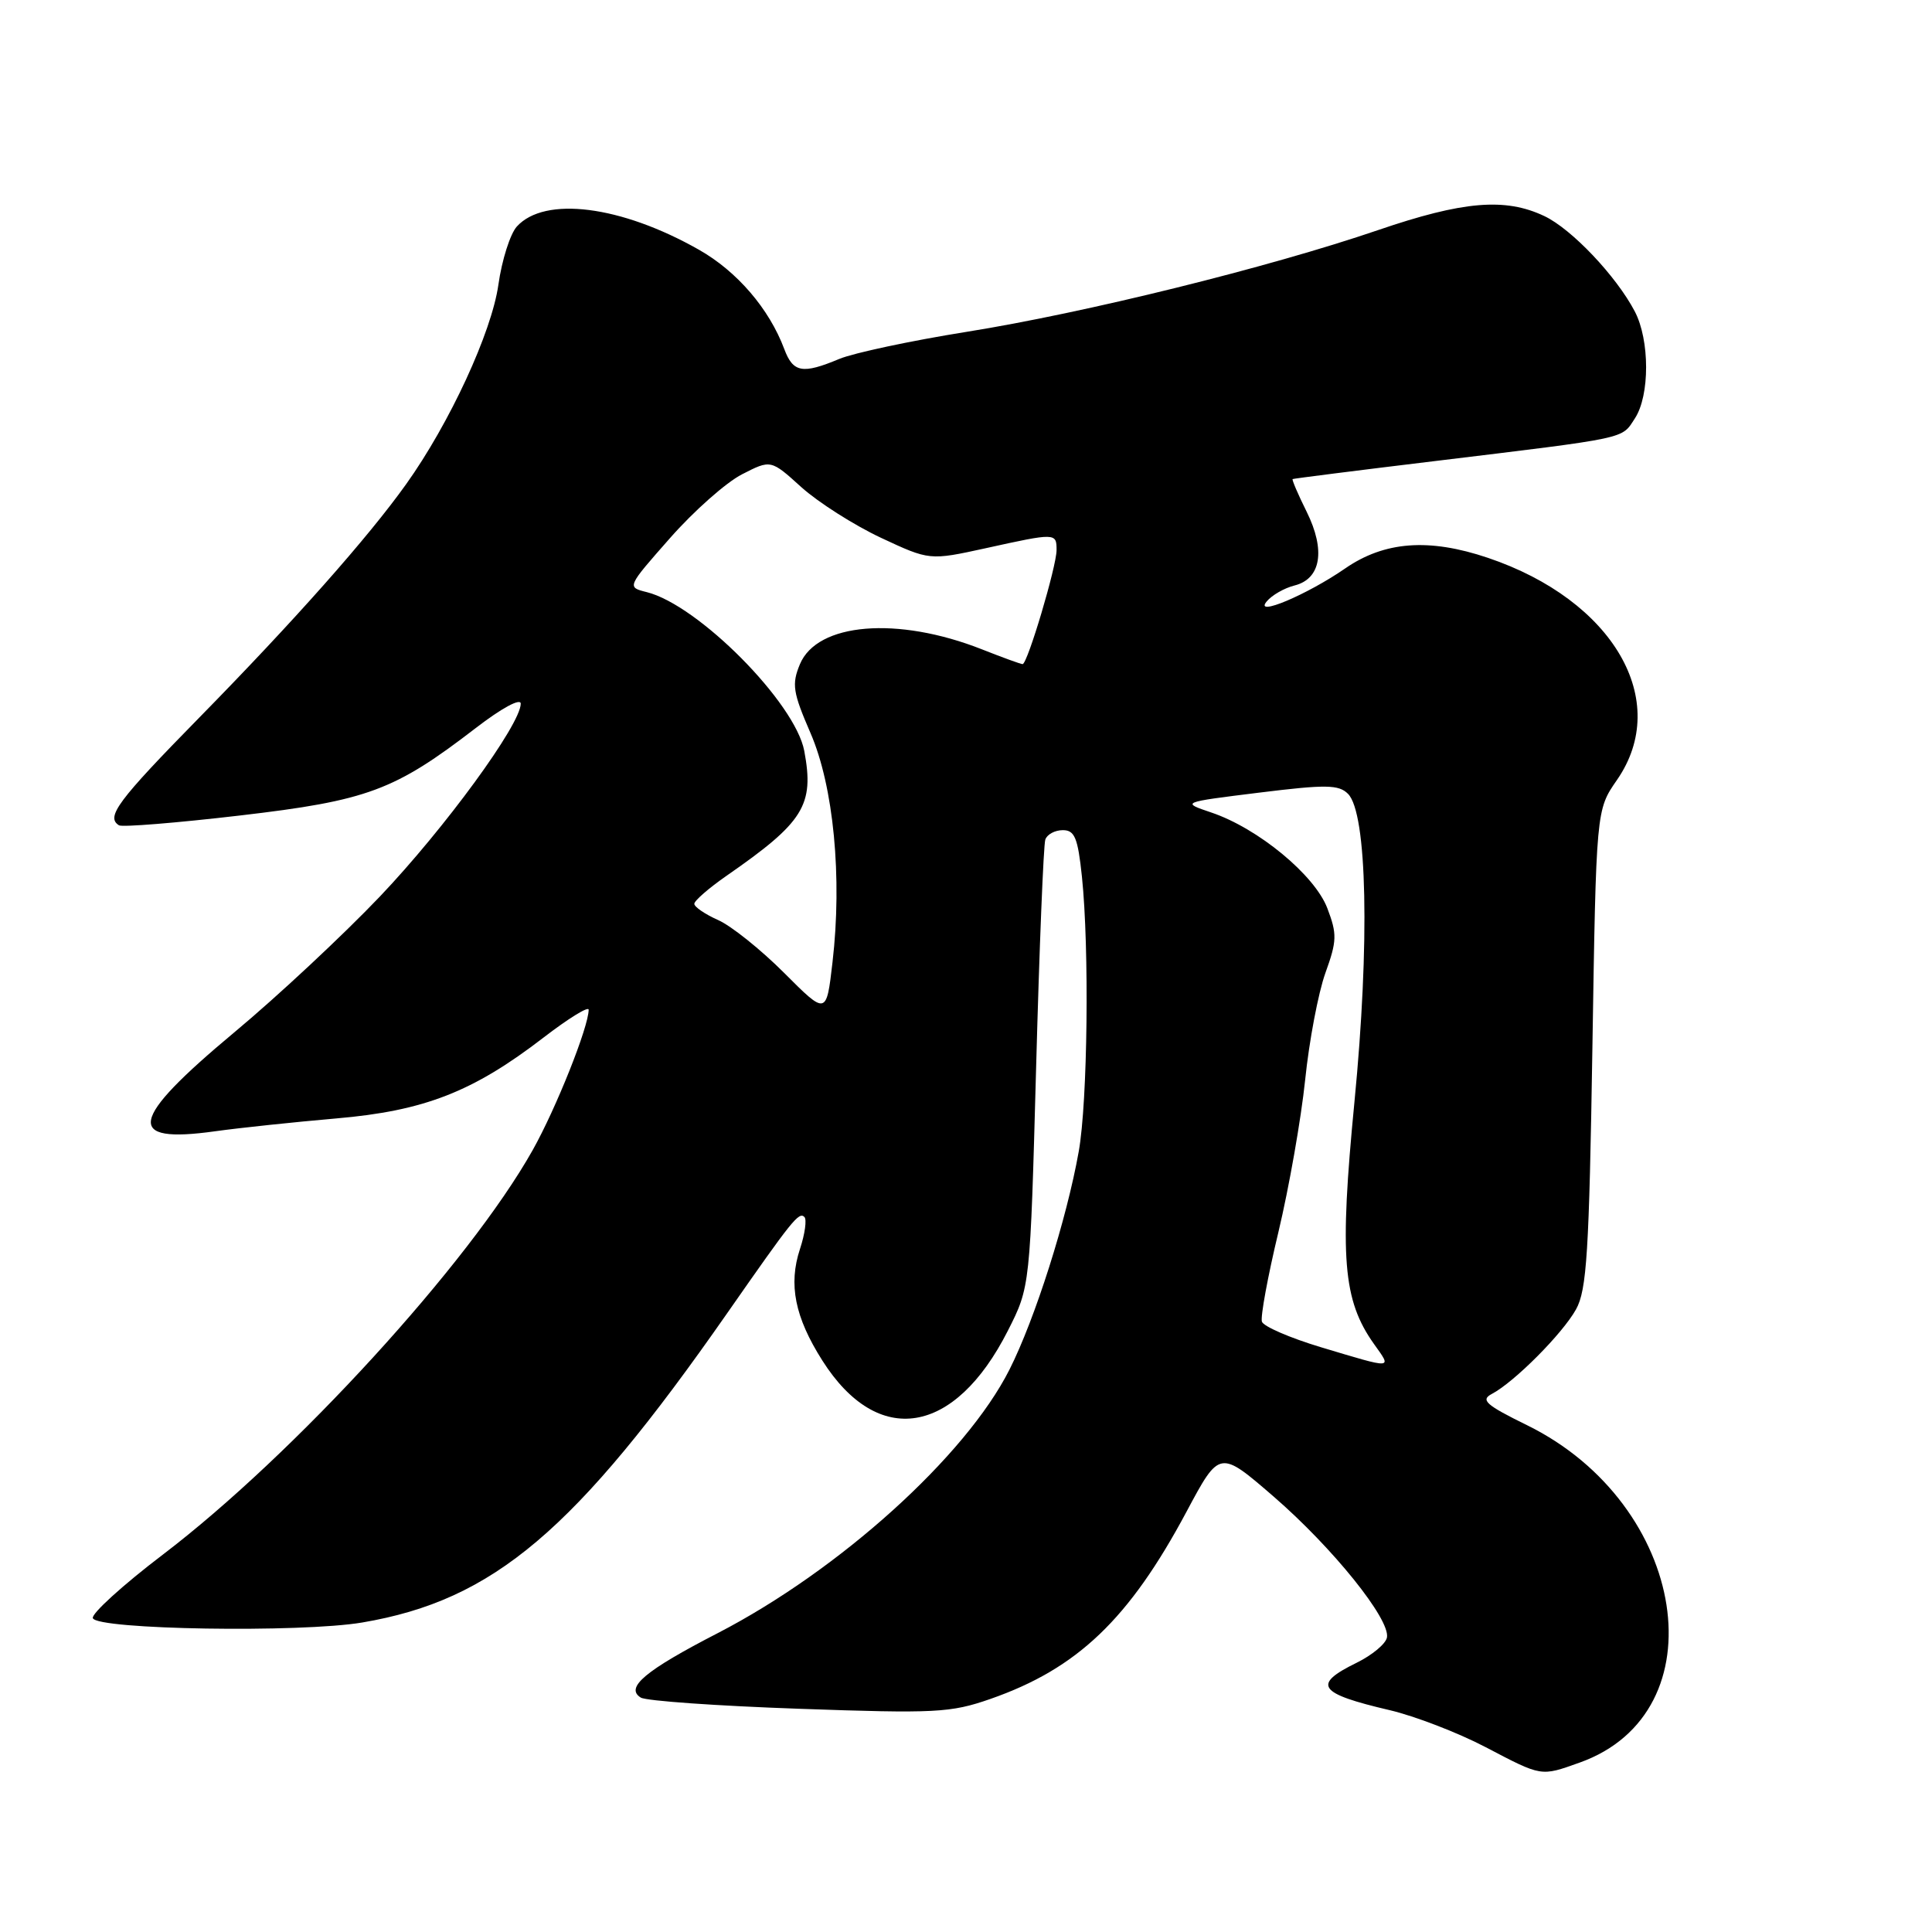 <?xml version="1.0" encoding="UTF-8" standalone="no"?>
<!DOCTYPE svg PUBLIC "-//W3C//DTD SVG 1.1//EN" "http://www.w3.org/Graphics/SVG/1.1/DTD/svg11.dtd" >
<svg xmlns="http://www.w3.org/2000/svg" xmlns:xlink="http://www.w3.org/1999/xlink" version="1.1" viewBox="0 0 256 256">
 <g >
 <path fill="currentColor"
d=" M 209.32 233.55 C 227.95 226.91 223.66 199.34 202.37 188.86 C 196.87 186.16 196.14 185.51 197.68 184.70 C 200.66 183.13 207.04 176.72 208.83 173.50 C 210.26 170.94 210.57 165.90 211.00 138.91 C 211.50 107.32 211.50 107.32 214.25 103.36 C 221.53 92.86 213.78 79.52 197.14 73.91 C 189.34 71.28 183.45 71.72 178.23 75.33 C 173.16 78.83 166.09 81.80 167.84 79.70 C 168.52 78.87 170.18 77.92 171.53 77.58 C 175.04 76.70 175.67 72.92 173.14 67.81 C 171.99 65.50 171.16 63.55 171.28 63.48 C 171.40 63.41 179.82 62.34 190.00 61.11 C 216.03 57.95 214.82 58.21 216.63 55.44 C 218.62 52.41 218.61 45.07 216.62 41.27 C 214.17 36.59 208.25 30.34 204.63 28.63 C 199.45 26.17 193.86 26.64 182.60 30.49 C 168.11 35.44 143.78 41.46 128.08 43.97 C 120.70 45.15 113.10 46.77 111.21 47.56 C 106.33 49.60 105.09 49.38 103.92 46.25 C 101.92 40.91 97.66 35.95 92.61 33.09 C 82.29 27.23 72.17 25.95 68.48 30.02 C 67.60 31.00 66.50 34.46 66.04 37.72 C 65.15 44.03 59.58 56.08 53.82 64.15 C 48.76 71.24 38.98 82.27 26.39 95.10 C 15.57 106.13 13.99 108.26 15.77 109.36 C 16.20 109.62 23.40 109.04 31.78 108.06 C 48.72 106.08 52.26 104.76 63.04 96.47 C 66.46 93.83 69.00 92.46 69.00 93.24 C 69.00 95.98 58.93 109.76 50.34 118.79 C 45.48 123.89 36.78 132.02 31.00 136.83 C 17.08 148.44 16.48 151.58 28.50 149.90 C 31.80 149.44 39.02 148.68 44.54 148.20 C 56.21 147.20 62.67 144.68 72.01 137.49 C 75.30 134.96 78.00 133.29 78.00 133.79 C 78.00 136.05 73.68 146.88 70.58 152.40 C 62.15 167.40 38.97 192.75 21.57 206.00 C 16.27 210.03 12.11 213.82 12.30 214.41 C 12.81 215.94 39.84 216.37 48.00 214.99 C 65.42 212.03 76.21 202.89 96.36 174.00 C 105.00 161.61 105.86 160.53 106.59 161.26 C 106.92 161.59 106.66 163.50 106.00 165.50 C 104.45 170.20 105.32 174.53 108.96 180.27 C 116.32 191.88 126.49 190.25 133.55 176.32 C 136.50 170.50 136.50 170.50 137.29 141.50 C 137.72 125.55 138.27 111.94 138.51 111.25 C 138.74 110.56 139.79 110.00 140.83 110.00 C 142.40 110.00 142.82 111.01 143.36 116.15 C 144.35 125.64 144.12 145.97 142.94 152.57 C 141.34 161.58 137.15 174.76 133.76 181.48 C 127.96 192.96 111.25 208.05 95.10 216.40 C 85.48 221.36 82.78 223.63 84.91 224.94 C 85.61 225.38 95.03 226.04 105.84 226.42 C 123.96 227.06 125.95 226.96 131.23 225.12 C 142.75 221.10 149.60 214.57 157.23 200.29 C 161.60 192.11 161.60 192.11 168.76 198.30 C 176.60 205.09 184.22 214.56 183.78 216.97 C 183.63 217.81 181.81 219.32 179.75 220.33 C 173.83 223.23 174.65 224.39 184.16 226.61 C 187.47 227.39 193.17 229.58 196.84 231.50 C 204.36 235.44 204.13 235.40 209.32 233.55 Z  M 175.05 178.52 C 170.95 177.29 167.42 175.76 167.21 175.13 C 167.00 174.50 167.98 169.15 169.40 163.24 C 170.81 157.33 172.40 148.27 172.94 143.09 C 173.47 137.92 174.68 131.55 175.62 128.93 C 177.16 124.66 177.18 123.77 175.88 120.35 C 174.21 115.95 166.70 109.75 160.50 107.66 C 156.50 106.31 156.50 106.31 166.84 105.03 C 175.71 103.93 177.39 103.96 178.62 105.19 C 181.16 107.73 181.52 124.99 179.47 146.02 C 177.47 166.61 177.93 172.28 182.07 178.10 C 184.46 181.45 184.75 181.43 175.05 178.52 Z  M 103.90 128.91 C 100.82 125.83 96.88 122.67 95.15 121.91 C 93.42 121.14 92.00 120.17 92.00 119.76 C 92.00 119.35 93.91 117.69 96.25 116.06 C 106.52 108.94 107.92 106.70 106.57 99.50 C 105.37 93.12 92.53 80.17 85.70 78.46 C 83.05 77.80 83.05 77.80 88.78 71.30 C 91.92 67.73 96.22 63.92 98.32 62.85 C 102.14 60.89 102.14 60.89 106.19 64.56 C 108.43 66.57 113.16 69.58 116.71 71.25 C 123.17 74.27 123.17 74.27 130.62 72.64 C 139.91 70.59 140.00 70.60 140.00 72.89 C 140.00 75.05 136.14 88.00 135.50 88.00 C 135.26 88.00 132.84 87.12 130.11 86.04 C 118.92 81.63 108.28 82.51 105.99 88.02 C 104.89 90.67 105.06 91.74 107.39 97.12 C 110.46 104.19 111.62 116.27 110.31 127.51 C 109.50 134.52 109.50 134.52 103.90 128.91 Z "/>
</g>
</svg>
